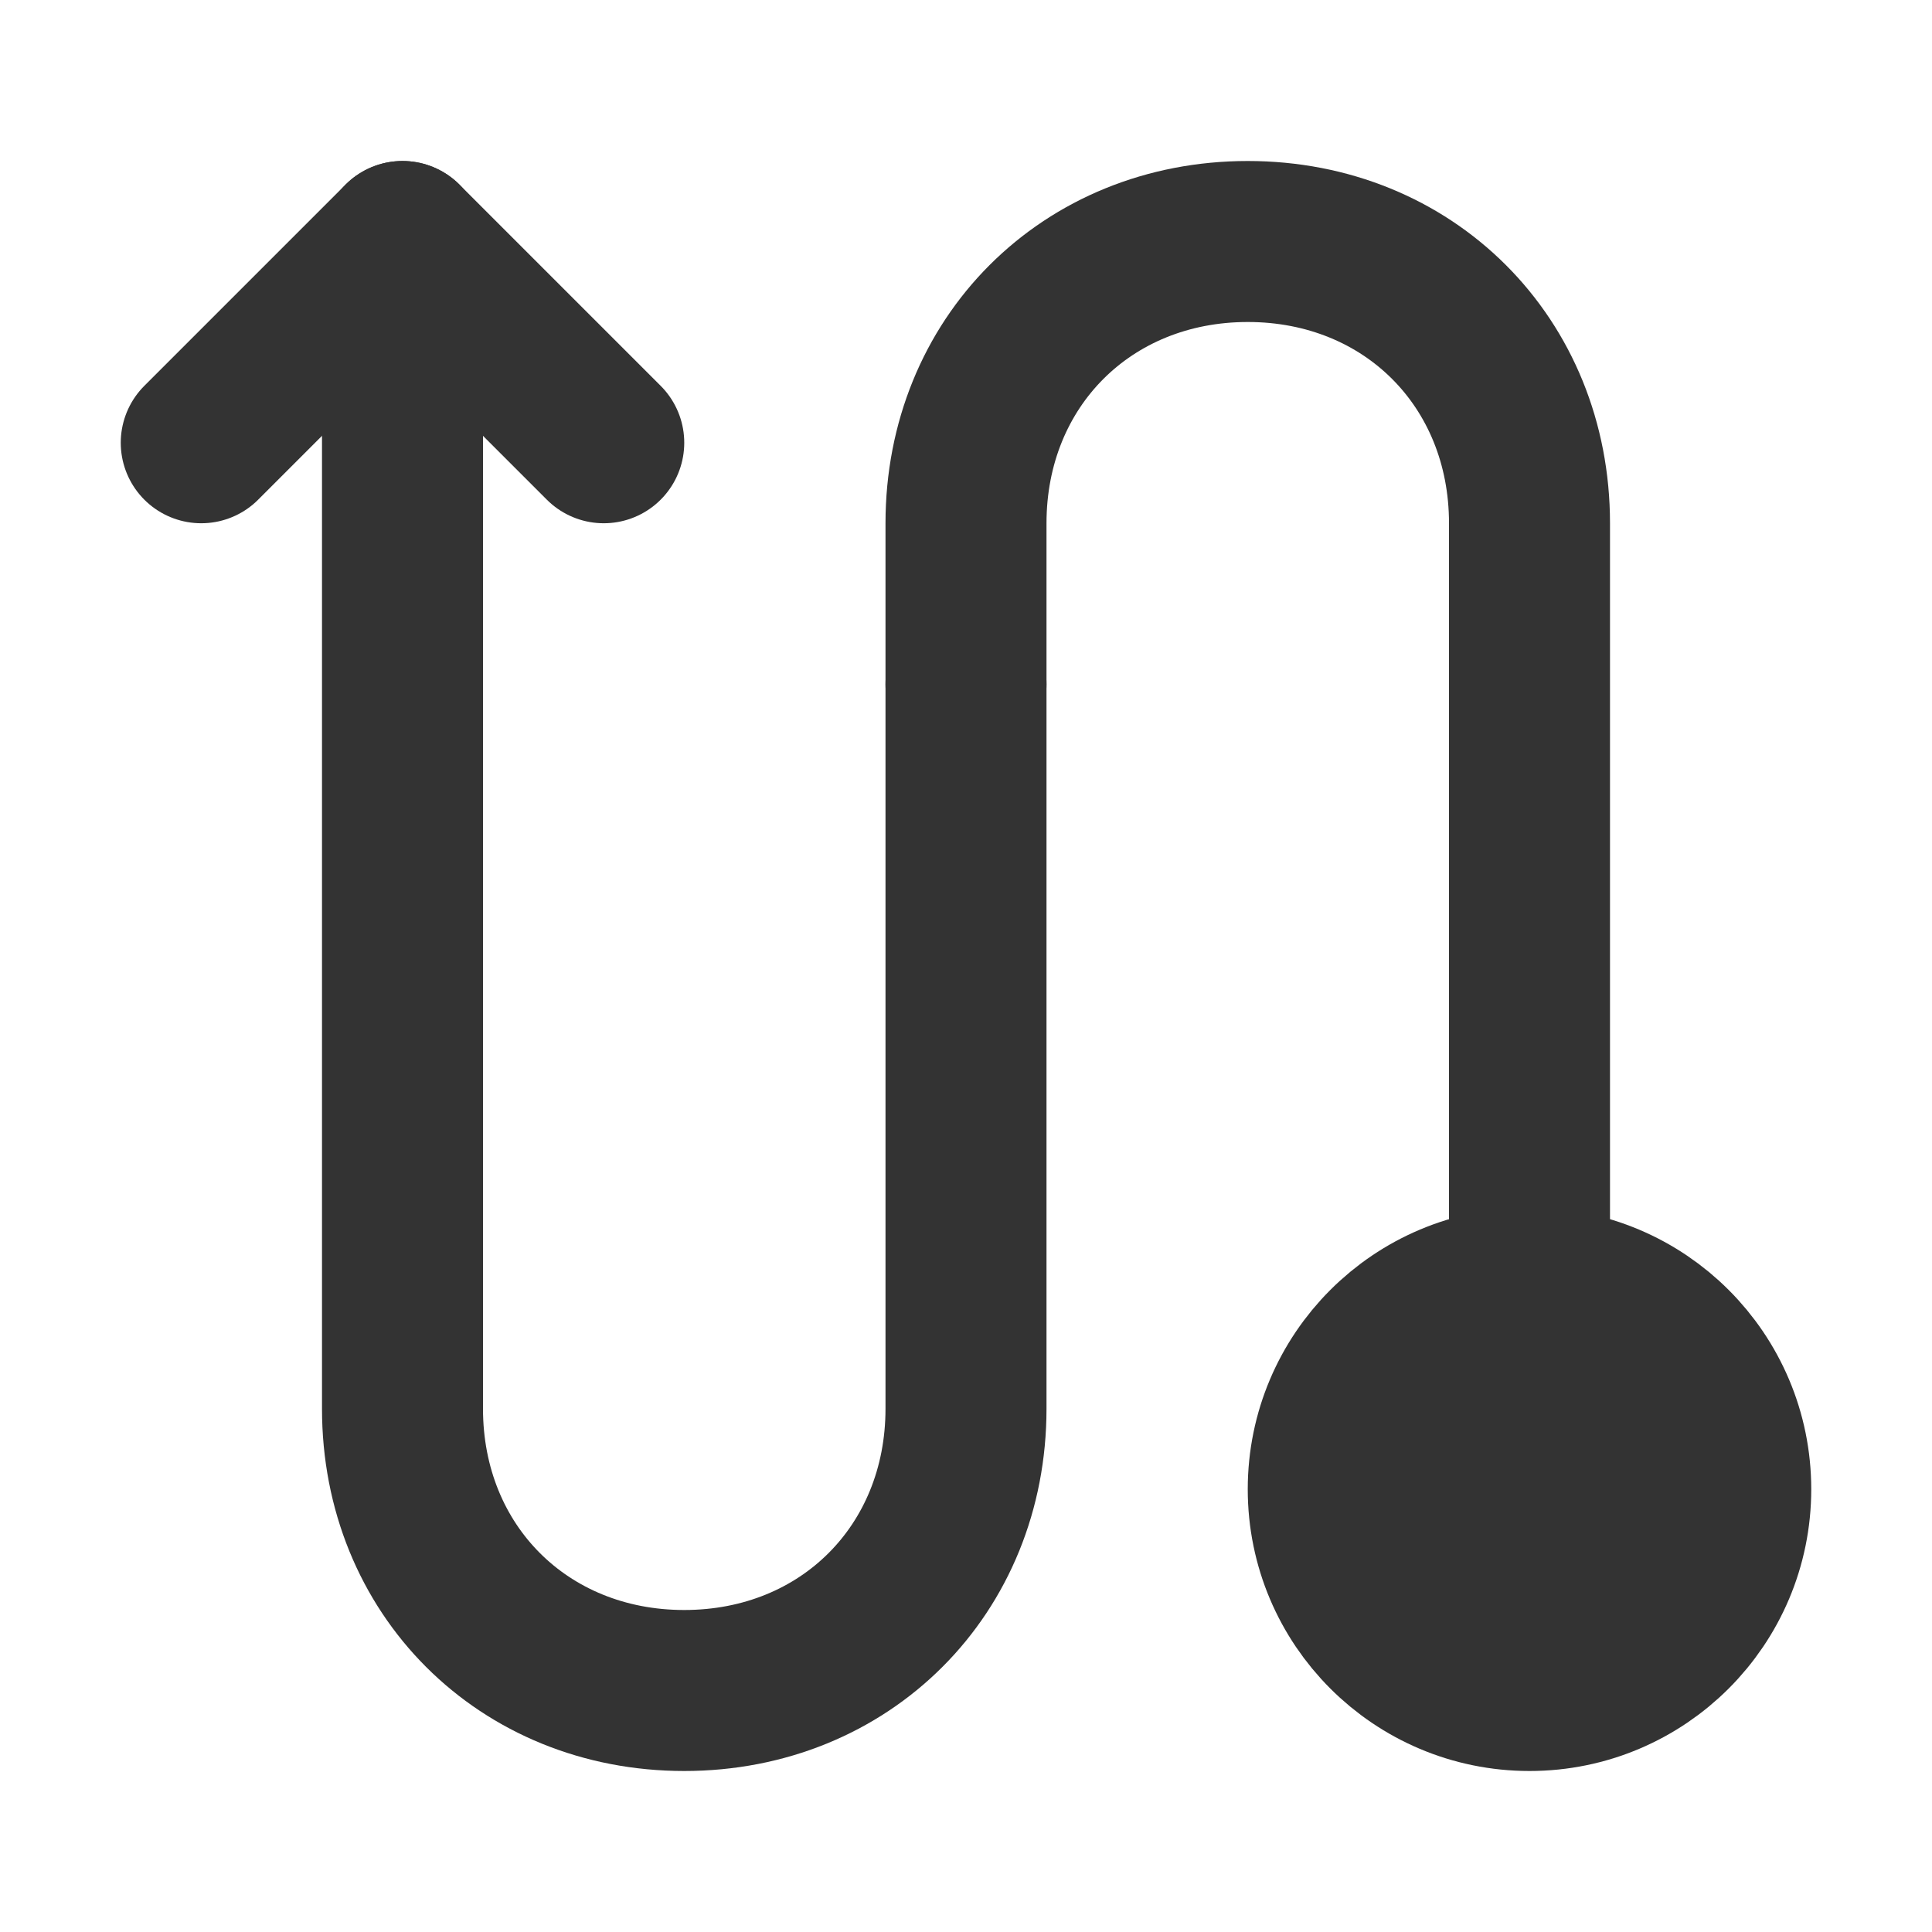 <svg width="24" height="24" viewBox="0 0 24 24" fill="none" xmlns="http://www.w3.org/2000/svg">
<path d="M12 8.5V6.5C12 4.5 13.5 3 15.5 3C17.5 3 19 4.5 19 6.5V16" stroke="#333333" stroke-width="2" stroke-linecap="round" stroke-linejoin="round"/>
<path d="M5 3V17.5C5 19.5 6.5 21 8.5 21C10.5 21 12 19.5 12 17.5V8.5" stroke="#333333" stroke-width="2" stroke-linecap="round" stroke-linejoin="round"/>
<path d="M7.5 5.5L5 3L2.5 5.5" stroke="#333333" stroke-width="2" stroke-linecap="round" stroke-linejoin="round"/>
<path d="M19 21C20.381 21 21.5 19.881 21.5 18.5C21.5 17.119 20.381 16 19 16C17.619 16 16.5 17.119 16.5 18.5C16.5 19.881 17.619 21 19 21Z" fill="#333333" stroke="#333333" stroke-width="2"/>
</svg>
